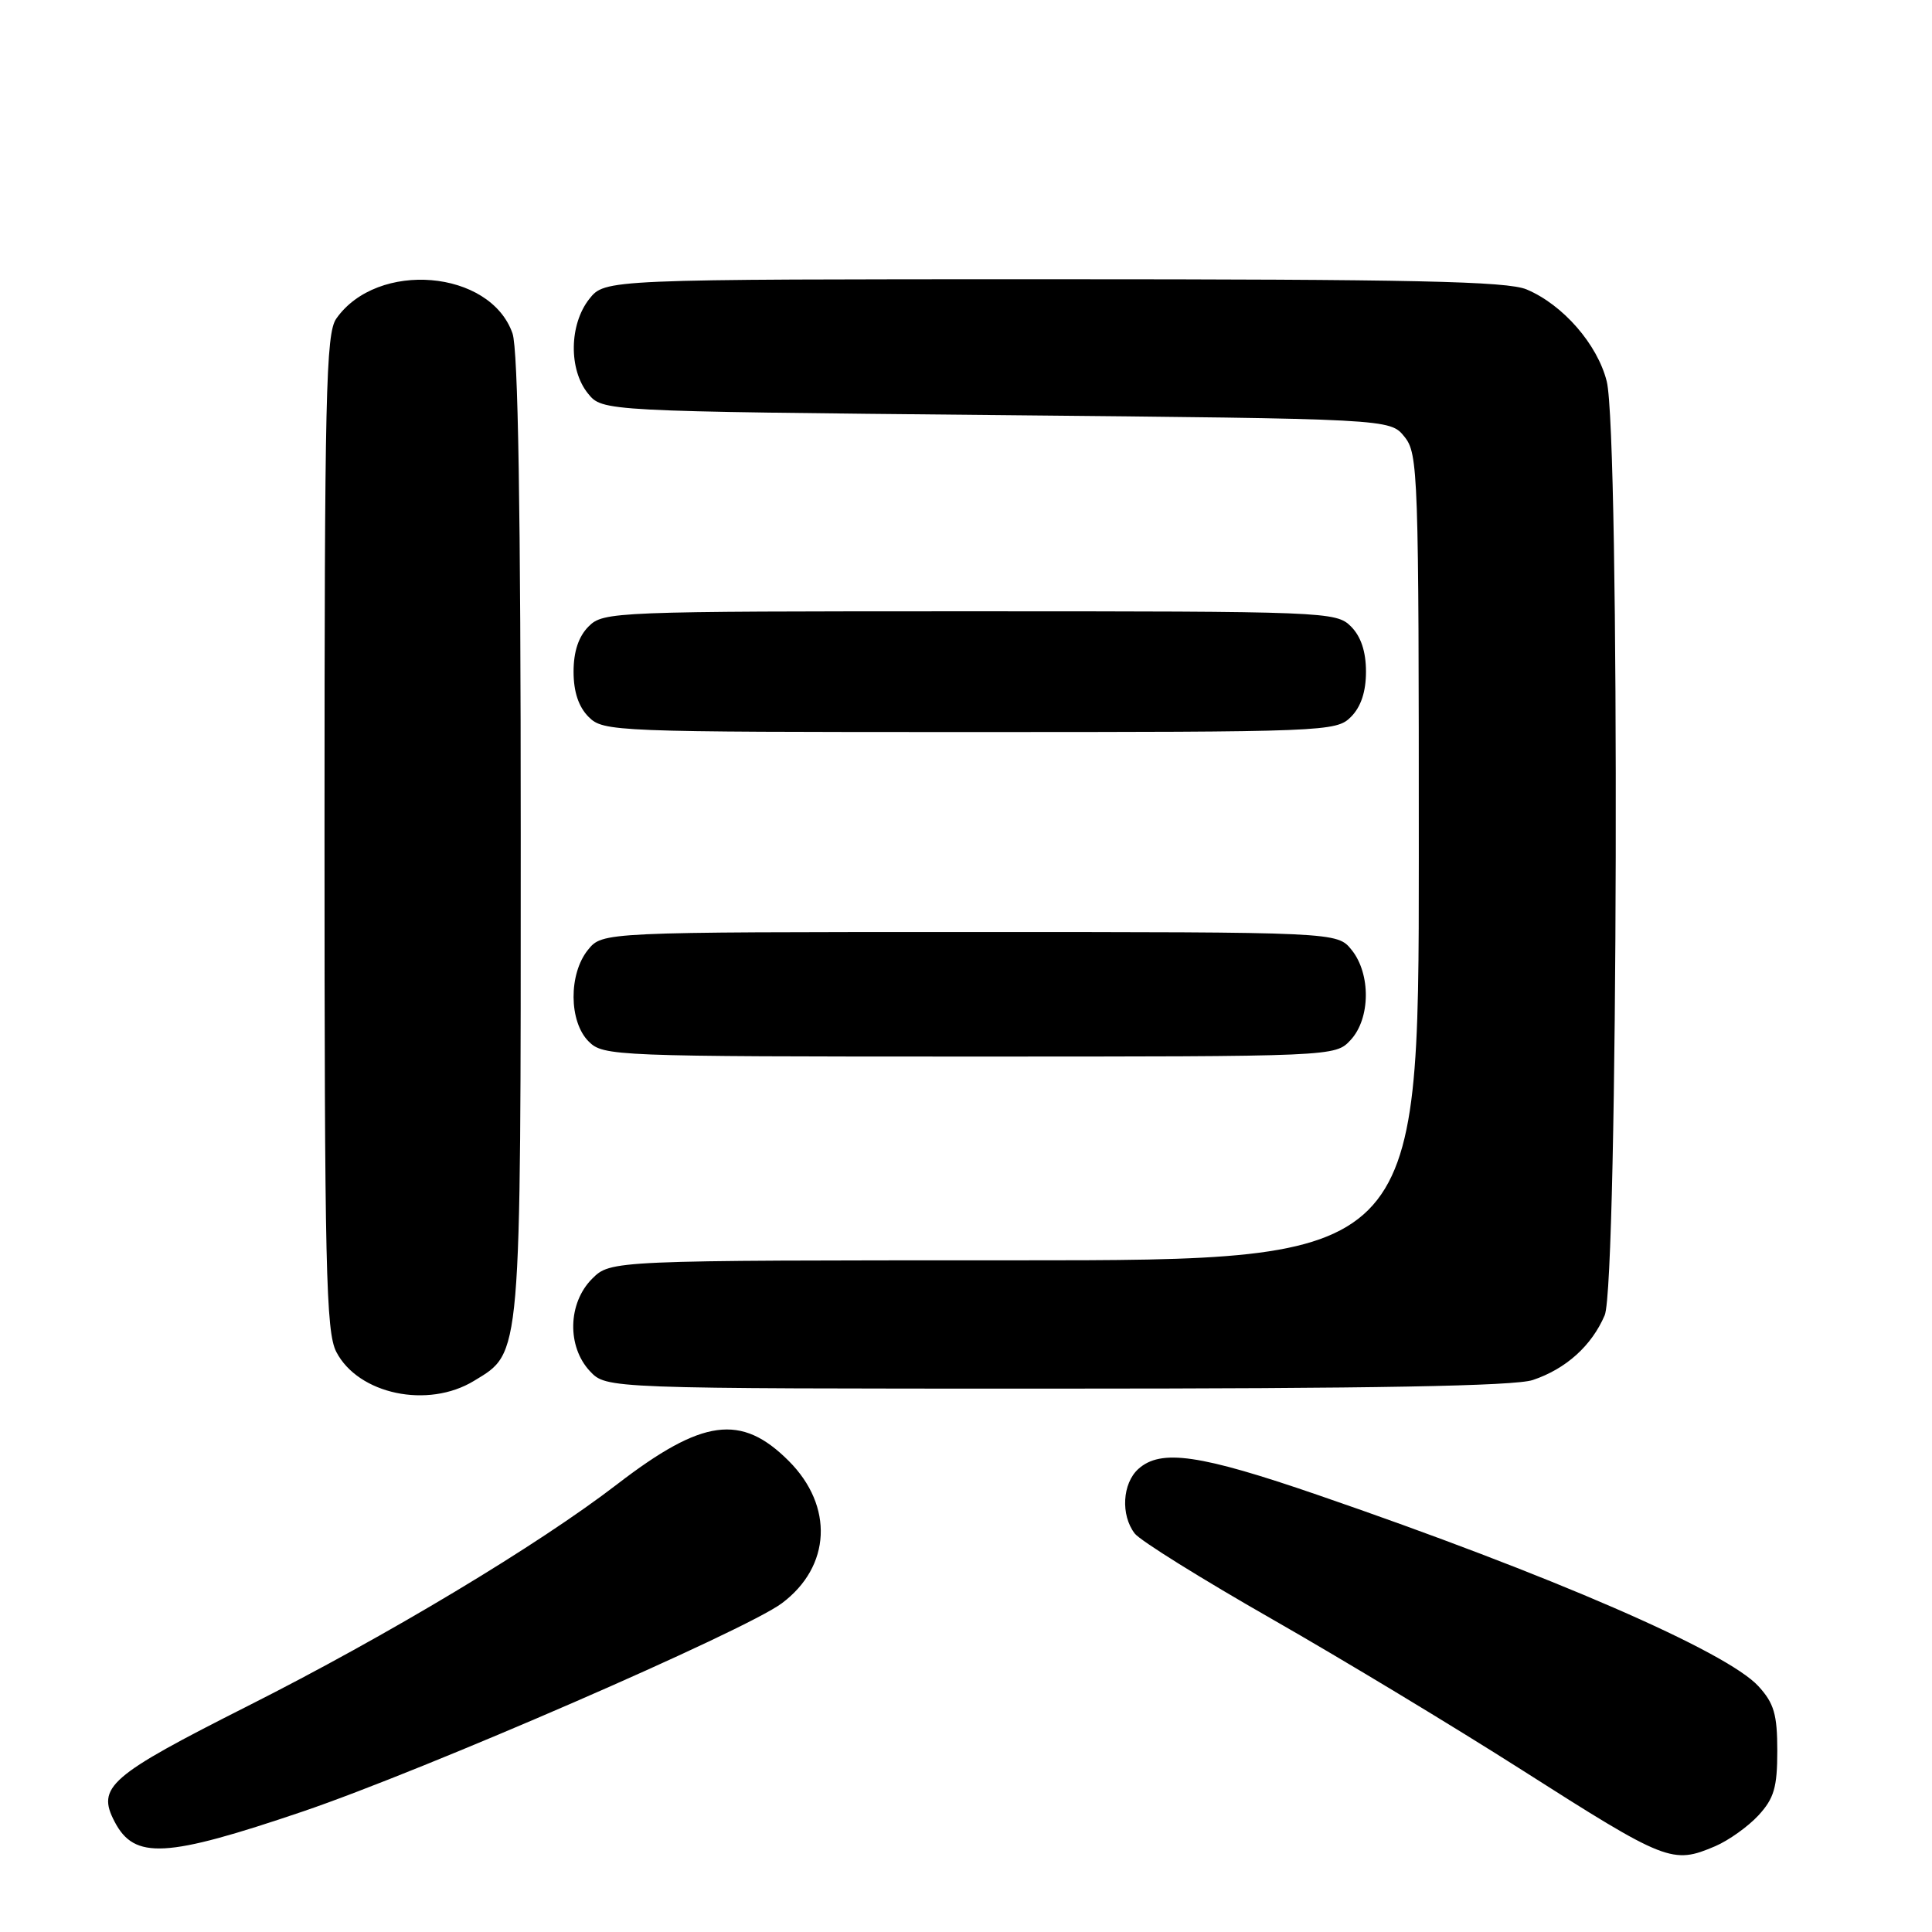 <?xml version="1.0" encoding="UTF-8" standalone="no"?>
<!DOCTYPE svg PUBLIC "-//W3C//DTD SVG 1.1//EN" "http://www.w3.org/Graphics/SVG/1.1/DTD/svg11.dtd" >
<svg xmlns="http://www.w3.org/2000/svg" xmlns:xlink="http://www.w3.org/1999/xlink" version="1.1" viewBox="0 0 256 256">
 <g >
 <path fill="currentColor"
d=" M 227.28 244.63 C 229.05 243.87 231.62 242.04 233.00 240.55 C 235.07 238.30 235.50 236.84 235.50 232.00 C 235.50 227.17 235.07 225.69 233.00 223.43 C 228.78 218.83 205.47 208.70 174.67 198.11 C 158.98 192.71 153.81 191.96 150.83 194.65 C 148.72 196.57 148.48 200.74 150.35 203.19 C 151.05 204.12 159.25 209.23 168.57 214.55 C 177.88 219.87 192.76 228.86 201.64 234.52 C 220.81 246.74 221.60 247.05 227.28 244.63 Z  M 40.10 240.04 C 56.21 234.57 98.71 216.10 103.60 212.44 C 110.12 207.57 110.50 199.57 104.51 193.58 C 98.21 187.28 93.08 187.98 81.79 196.66 C 71.32 204.72 51.32 216.73 32.88 226.03 C 14.44 235.34 12.77 236.79 15.20 241.41 C 17.83 246.42 21.97 246.19 40.10 240.04 Z  M 62.81 182.97 C 69.12 179.13 69.00 180.57 69.00 110.68 C 69.00 67.57 68.65 46.30 67.91 44.18 C 64.97 35.73 49.99 34.47 44.56 42.22 C 43.18 44.18 43.00 52.24 43.00 110.27 C 43.00 168.04 43.19 176.47 44.56 179.13 C 47.47 184.75 56.70 186.70 62.81 182.97 Z  M 203.10 182.86 C 207.50 181.39 210.91 178.31 212.63 174.28 C 214.41 170.11 214.66 57.50 212.90 50.53 C 211.67 45.62 207.09 40.37 202.28 38.35 C 199.70 37.27 187.32 37.00 139.60 37.00 C 80.15 37.00 80.15 37.00 78.07 39.63 C 75.42 43.01 75.34 48.97 77.91 52.14 C 79.82 54.50 79.82 54.50 132.00 55.00 C 184.18 55.50 184.18 55.50 186.09 57.86 C 187.92 60.12 188.00 62.54 188.00 113.61 C 188.00 167.00 188.00 167.00 134.45 167.00 C 80.91 167.00 80.91 167.00 78.45 169.45 C 75.24 172.67 75.11 178.42 78.17 181.69 C 80.35 184.00 80.35 184.00 140.03 184.00 C 181.99 184.00 200.71 183.66 203.10 182.86 Z  M 178.96 137.81 C 181.60 134.98 181.66 129.04 179.09 125.86 C 177.18 123.50 177.18 123.50 128.50 123.50 C 79.82 123.50 79.82 123.50 77.91 125.86 C 75.33 129.05 75.37 135.37 78.00 138.00 C 79.94 139.94 81.33 140.00 128.46 140.00 C 176.92 140.00 176.92 140.00 178.96 137.81 Z  M 179.00 95.00 C 180.33 93.67 181.00 91.67 181.00 89.00 C 181.00 86.33 180.33 84.33 179.00 83.00 C 177.05 81.05 175.67 81.00 128.50 81.00 C 81.33 81.00 79.95 81.05 78.00 83.00 C 76.67 84.33 76.00 86.33 76.00 89.00 C 76.00 91.67 76.67 93.67 78.00 95.00 C 79.95 96.95 81.33 97.00 128.50 97.00 C 175.67 97.00 177.05 96.95 179.00 95.00 Z "/>
</g>
</svg>
